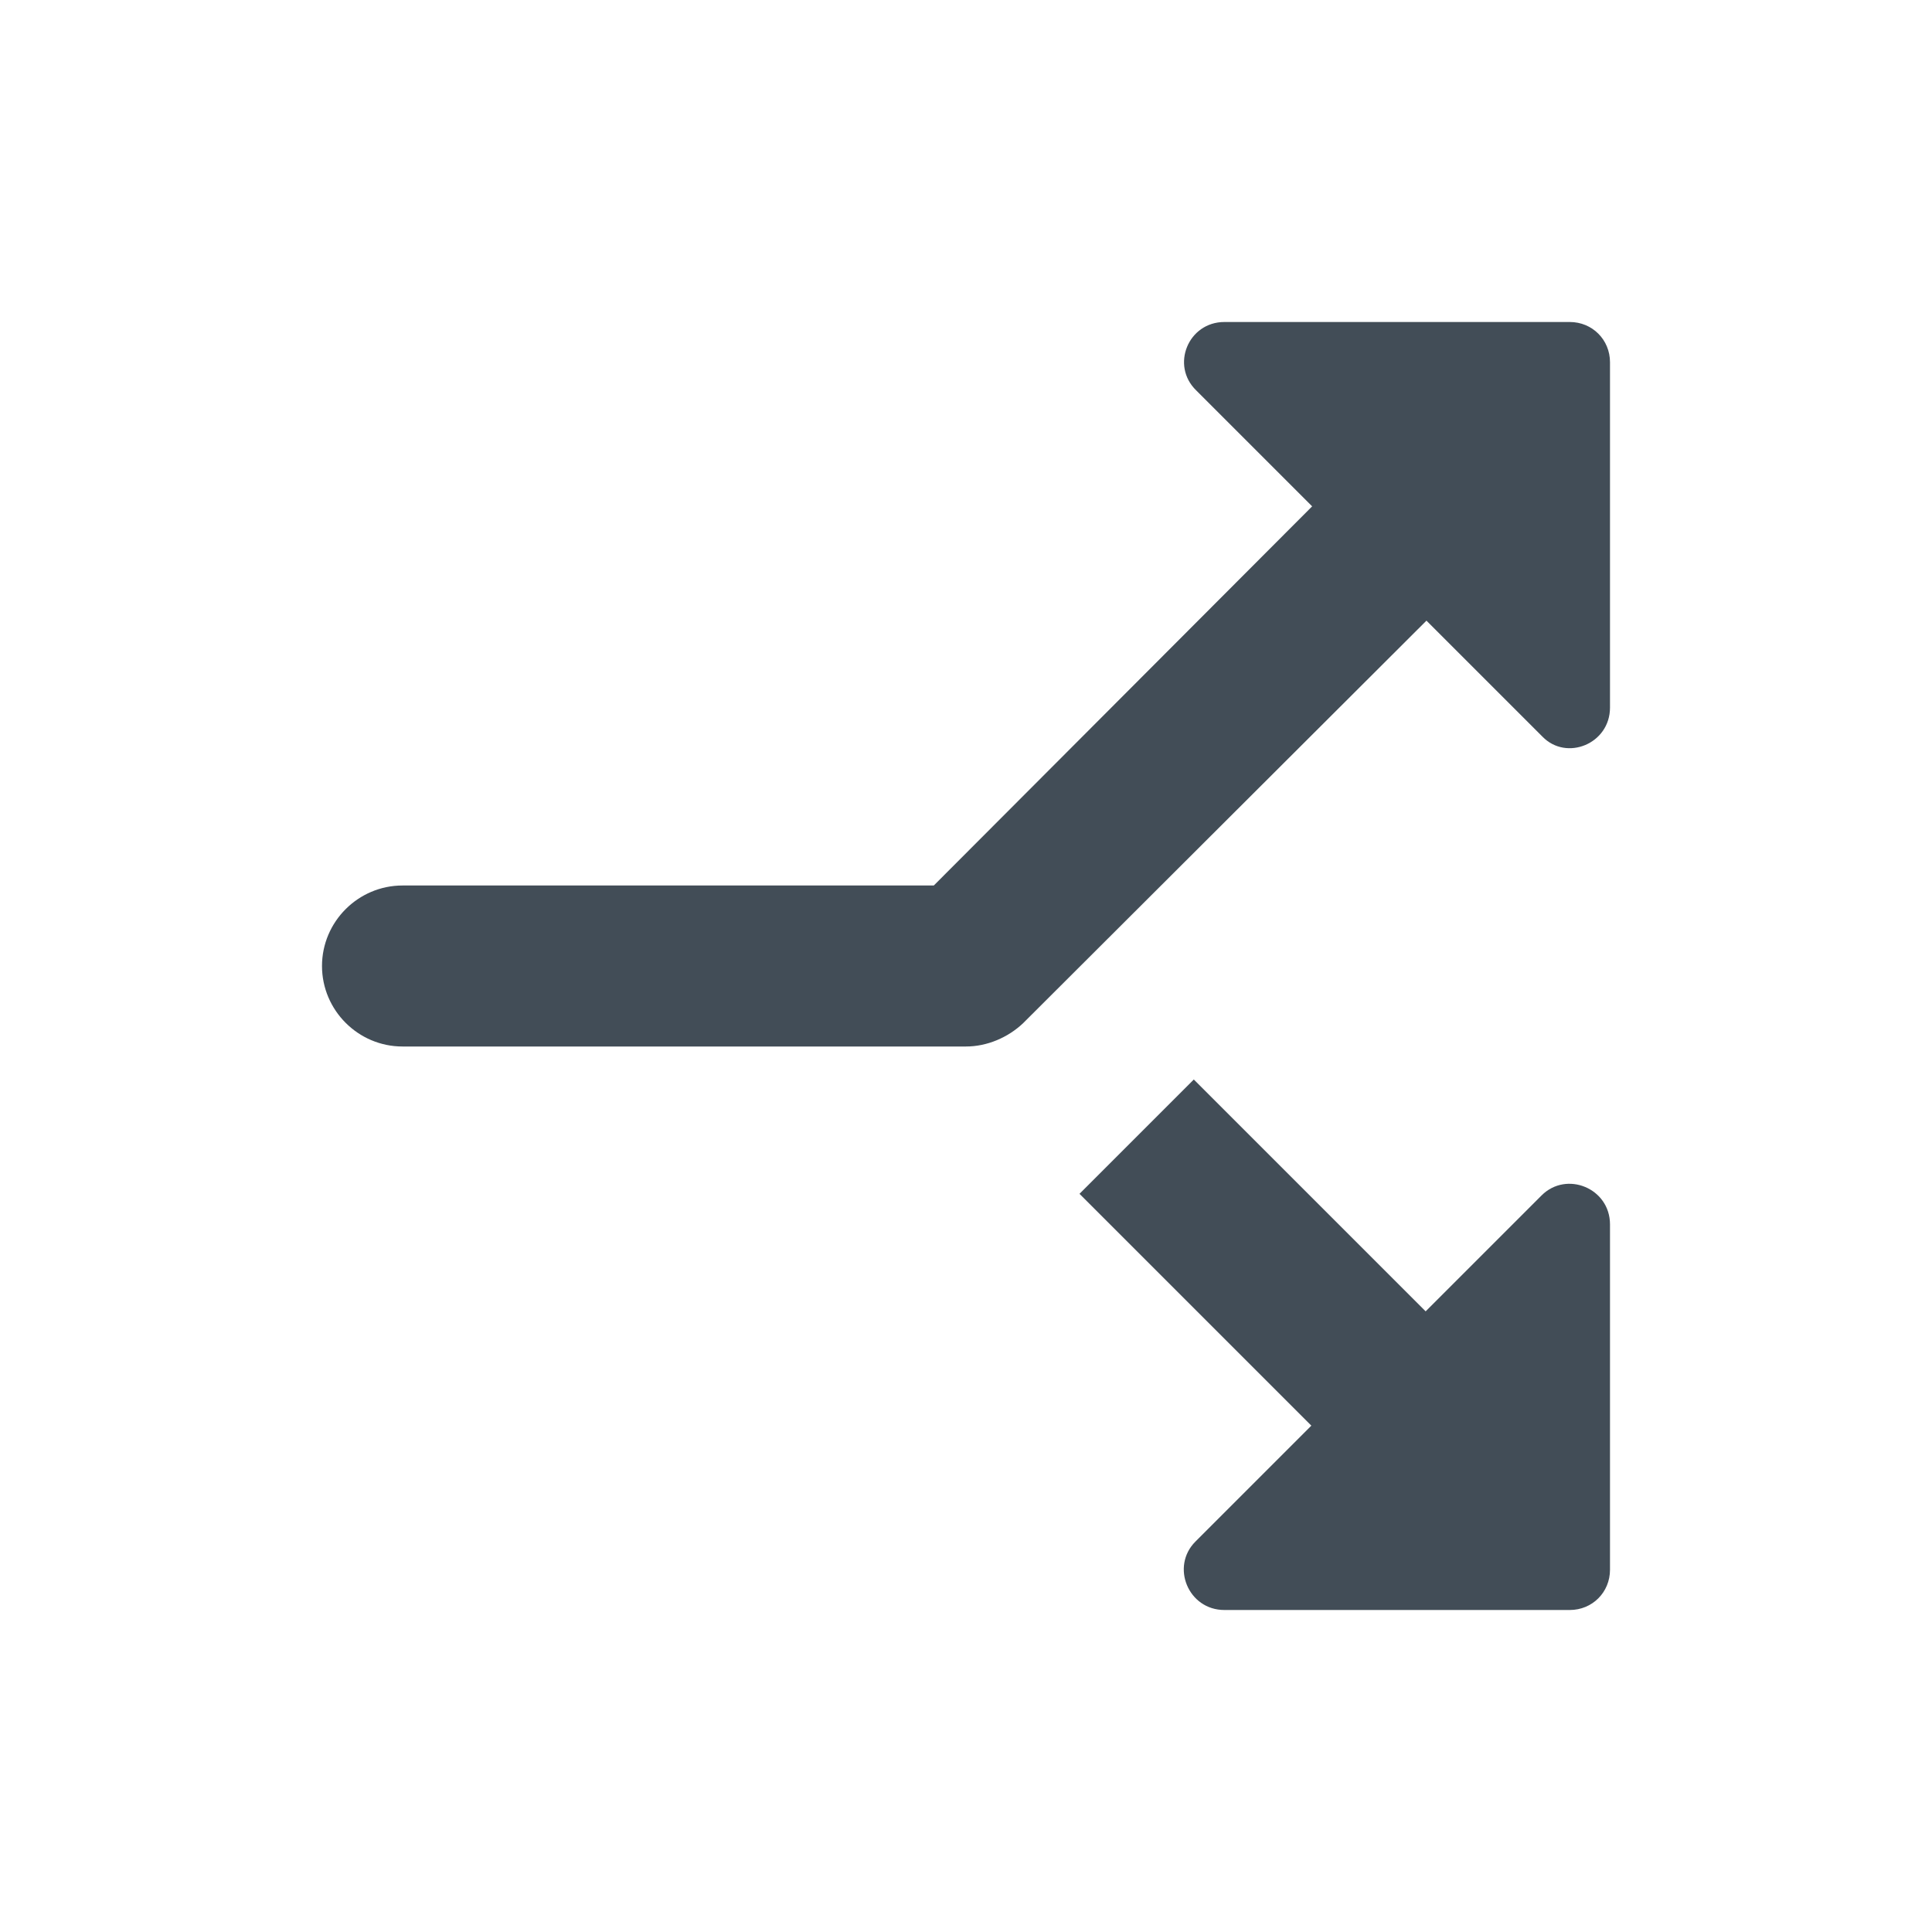 <svg width="24" height="24" viewBox="0 0 24 24" fill="none" xmlns="http://www.w3.org/2000/svg">
<path d="M19.15 14.85L17.71 16.29L14.83 13.41L13.41 14.83L16.29 17.71L14.85 19.15C14.54 19.46 14.76 20 15.21 20H19.5C19.78 20 20 19.78 20 19.5V15.21C20 14.76 19.46 14.54 19.15 14.85ZM20 8.79V4.5C20 4.22 19.78 4 19.5 4L15.21 4C14.76 4 14.54 4.54 14.86 4.85L16.3 6.29L11.6 11L5 11C4.45 11 4 11.45 4 12C4 12.55 4.45 13 5 13H12C12.26 13 12.52 12.89 12.71 12.71L17.72 7.71L19.16 9.15C19.46 9.46 20 9.24 20 8.79Z" fill="#424D57"/>
</svg>
